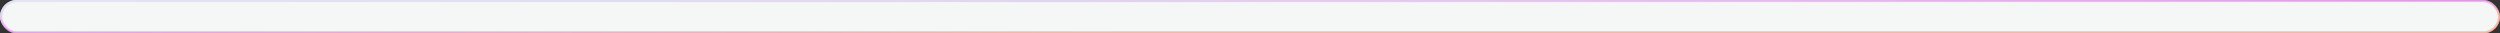 <svg width="599" height="8" viewBox="0 0 599 8" fill="none" xmlns="http://www.w3.org/2000/svg">
<rect x="0" y="0" width="599" height="8" fill="#333333" stroke="none"/>
<rect x="0.25" y="0.25" width="598.5" height="7.5" rx="3.75" fill="#F5F7F6"/>
<rect x="0.25" y="0.25" width="598.5" height="7.5" rx="3.75" stroke="url(#paint0_linear_212_545)" stroke-width="0.5"/>
<rect x="0.25" y="0.25" width="598.5" height="7.5" rx="3.75" stroke="url(#paint1_linear_212_545)" stroke-width="0.5"/>
<defs>
<linearGradient id="paint0_linear_212_545" x1="276.289" y1="8.771" x2="276.024" y2="-11.6" gradientUnits="userSpaceOnUse">
<stop offset="0.065" stop-color="#FEBDAB" stop-opacity="0.74"/>
<stop offset="0.225" stop-color="#F3A9F8" stop-opacity="0.66"/>
<stop offset="0.456" stop-color="#E0D8F0"/>
<stop offset="0.823" stop-color="#EAF7FE"/>
<stop offset="0.991" stop-color="#EAF7FE"/>
</linearGradient>
<linearGradient id="paint1_linear_212_545" x1="276.289" y1="8.771" x2="276.024" y2="-11.6" gradientUnits="userSpaceOnUse">
<stop offset="0.065" stop-color="#FEBDAB" stop-opacity="0.74"/>
<stop offset="0.225" stop-color="#F3A9F8" stop-opacity="0.66"/>
<stop offset="0.456" stop-color="#E0D8F0"/>
<stop offset="0.823" stop-color="#EAF7FE"/>
<stop offset="0.991" stop-color="#EAF7FE"/>
</linearGradient>
</defs>
</svg>
